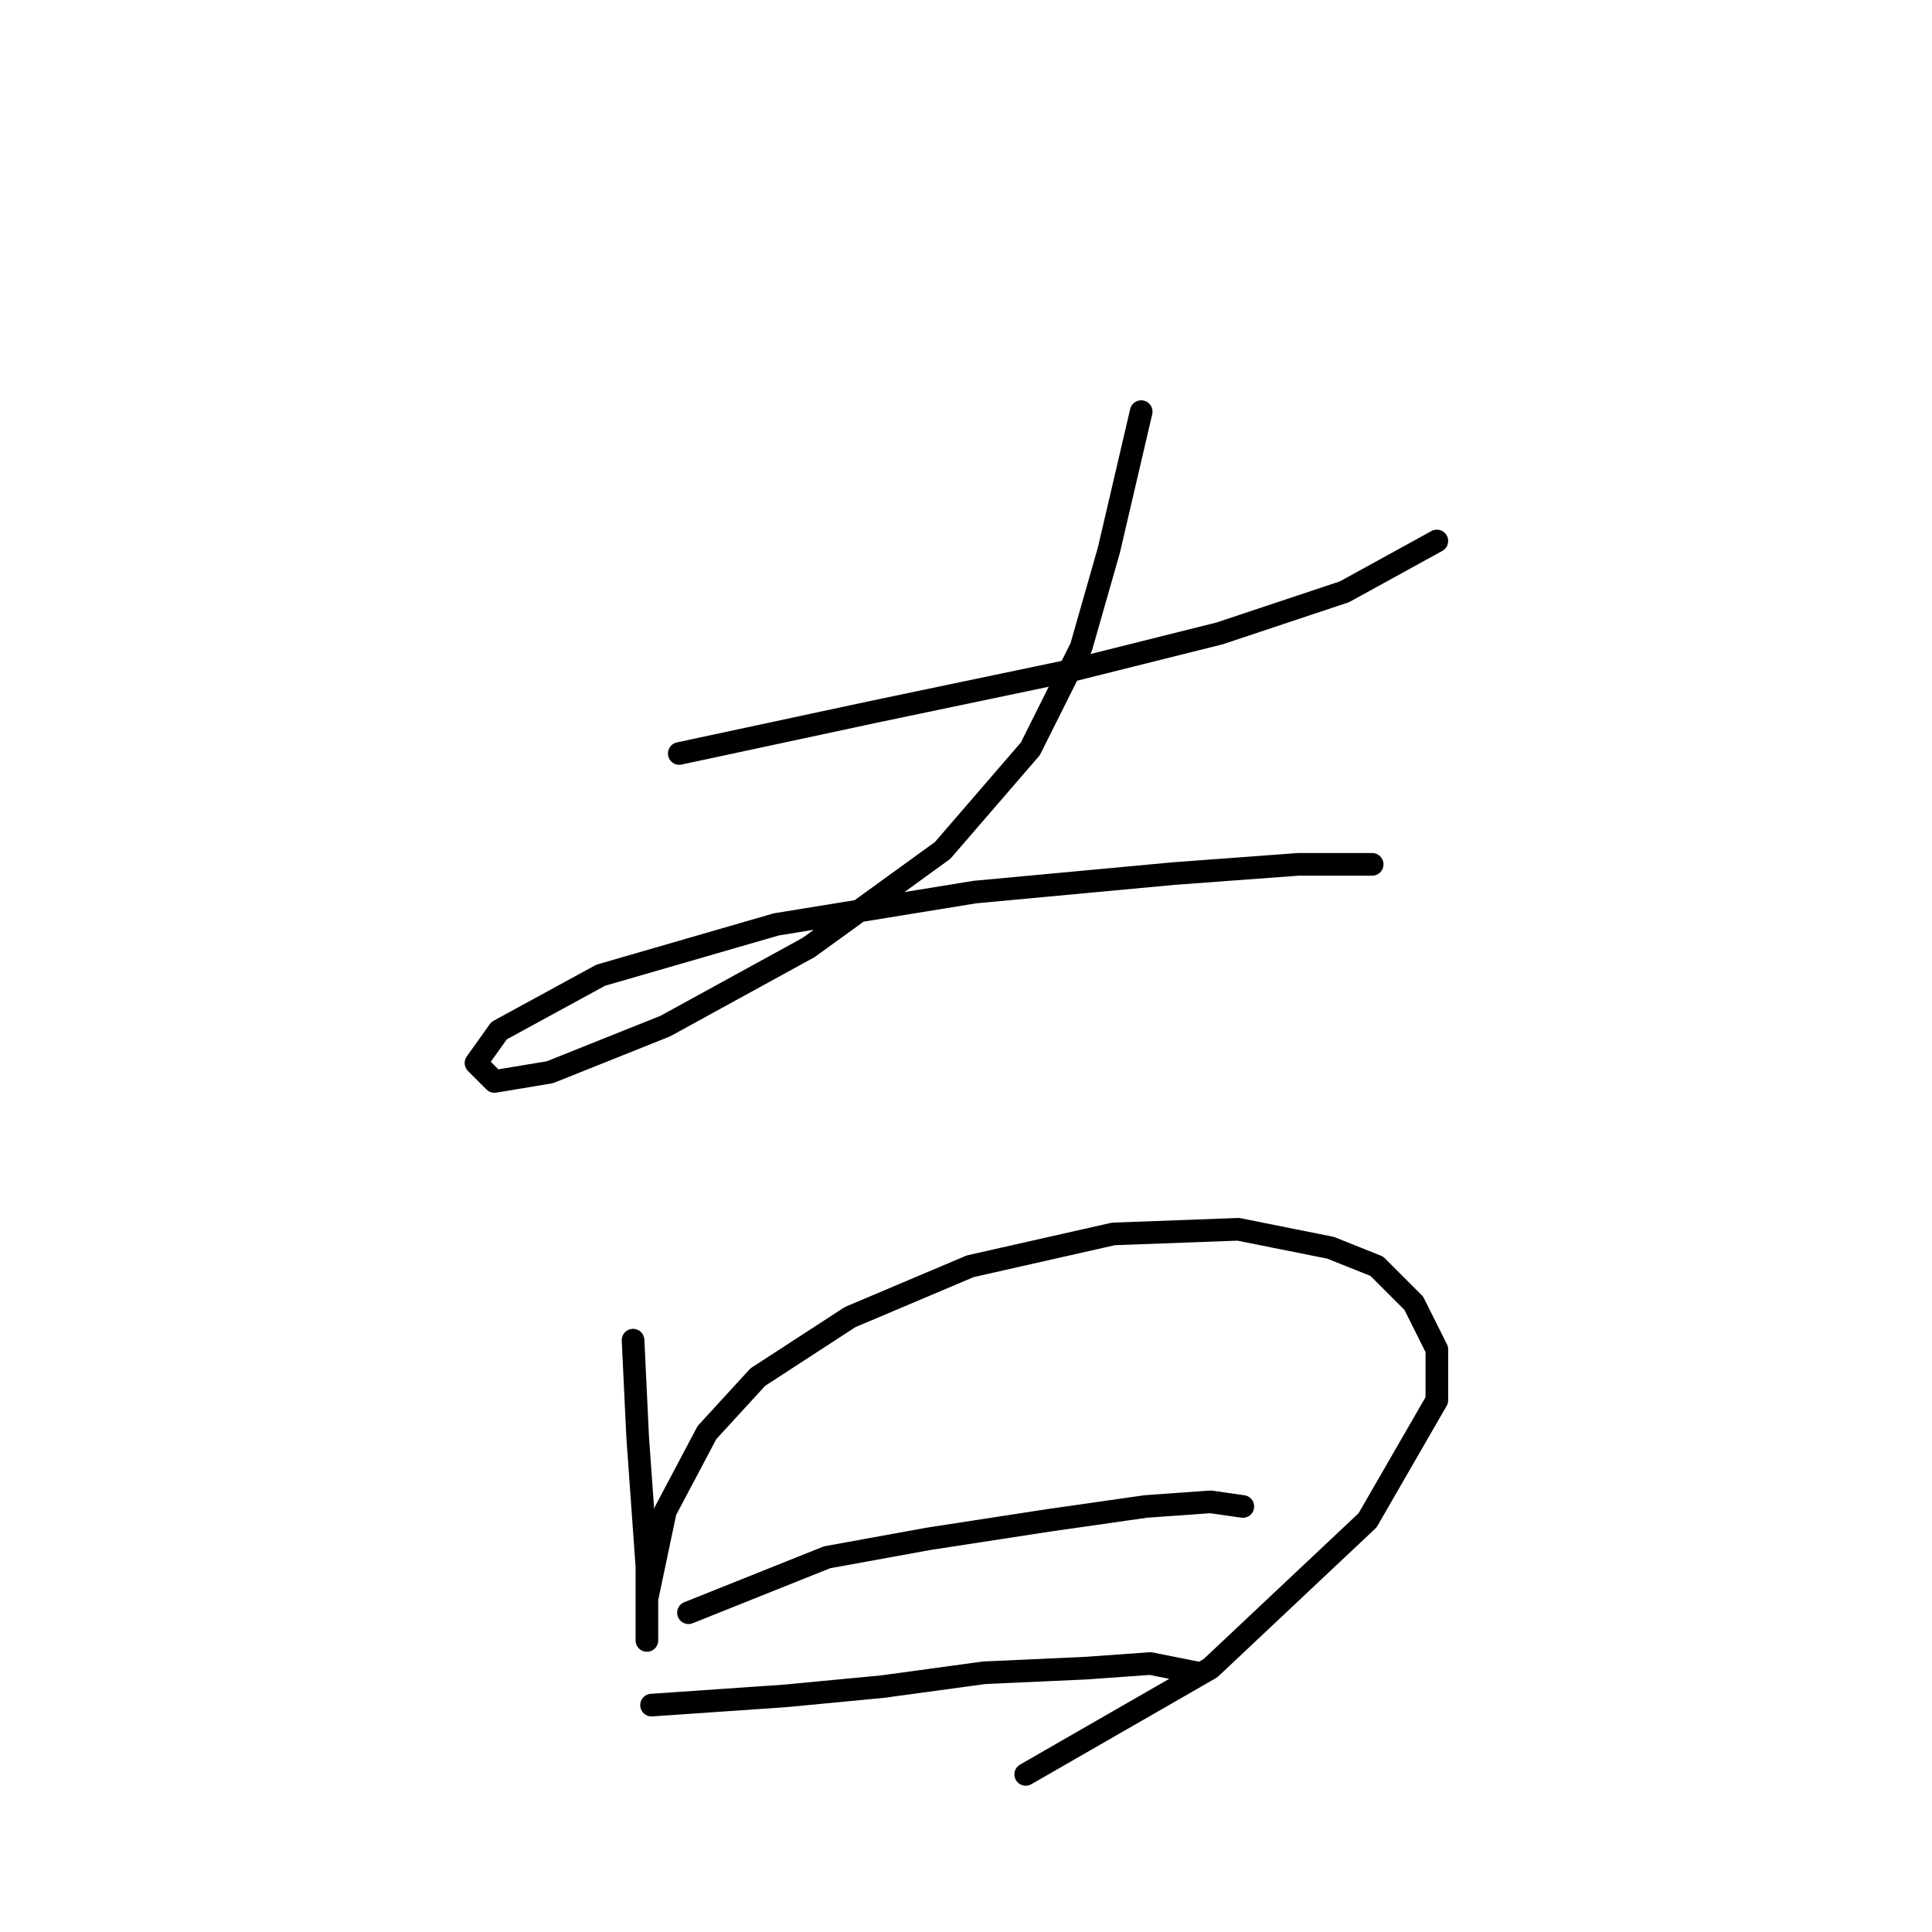 <?xml version="1.0" standalone="no"?>
    <svg width="256" height="256" xmlns="http://www.w3.org/2000/svg" version="1.1">
    <polyline stroke="black" stroke-width="3" stroke-linecap="round" fill="transparent" stroke-linejoin="round" points="90.004 99.84 115.713 94.331 142.034 88.822 161.621 83.925 178.148 78.416 190.39 71.683 190.39 71.683 " />
        <polyline stroke="black" stroke-width="3" stroke-linecap="round" fill="transparent" stroke-linejoin="round" points="151.215 54.544 146.93 72.907 143.258 85.762 136.524 99.228 124.894 112.695 107.143 125.549 88.168 135.955 72.865 142.076 65.519 143.3 63.071 140.852 66.131 136.567 79.598 129.222 102.858 122.488 129.179 118.204 155.5 115.755 172.027 114.531 178.148 114.531 181.821 114.531 181.821 114.531 " />
        <polyline stroke="black" stroke-width="3" stroke-linecap="round" fill="transparent" stroke-linejoin="round" points="83.883 177.579 84.495 190.433 85.107 199.003 85.719 207.572 85.719 213.693 85.719 217.366 85.719 211.857 88.168 200.227 93.677 189.821 100.41 182.475 112.652 174.518 128.567 167.785 147.543 163.5 164.07 162.888 176.312 165.336 182.433 167.785 187.33 172.682 190.39 178.803 190.39 185.536 181.209 201.451 160.397 221.039 135.912 235.117 135.912 235.117 " />
        <polyline stroke="black" stroke-width="3" stroke-linecap="round" fill="transparent" stroke-linejoin="round" points="91.228 213.693 109.591 206.348 123.058 203.899 138.973 201.451 151.827 199.615 160.397 199.003 164.682 199.615 164.682 199.615 " />
        <polyline stroke="black" stroke-width="3" stroke-linecap="round" fill="transparent" stroke-linejoin="round" points="86.331 225.936 104.082 224.711 116.937 223.487 130.403 221.651 143.87 221.039 152.439 220.427 158.561 221.651 158.561 221.651 " />
        </svg>